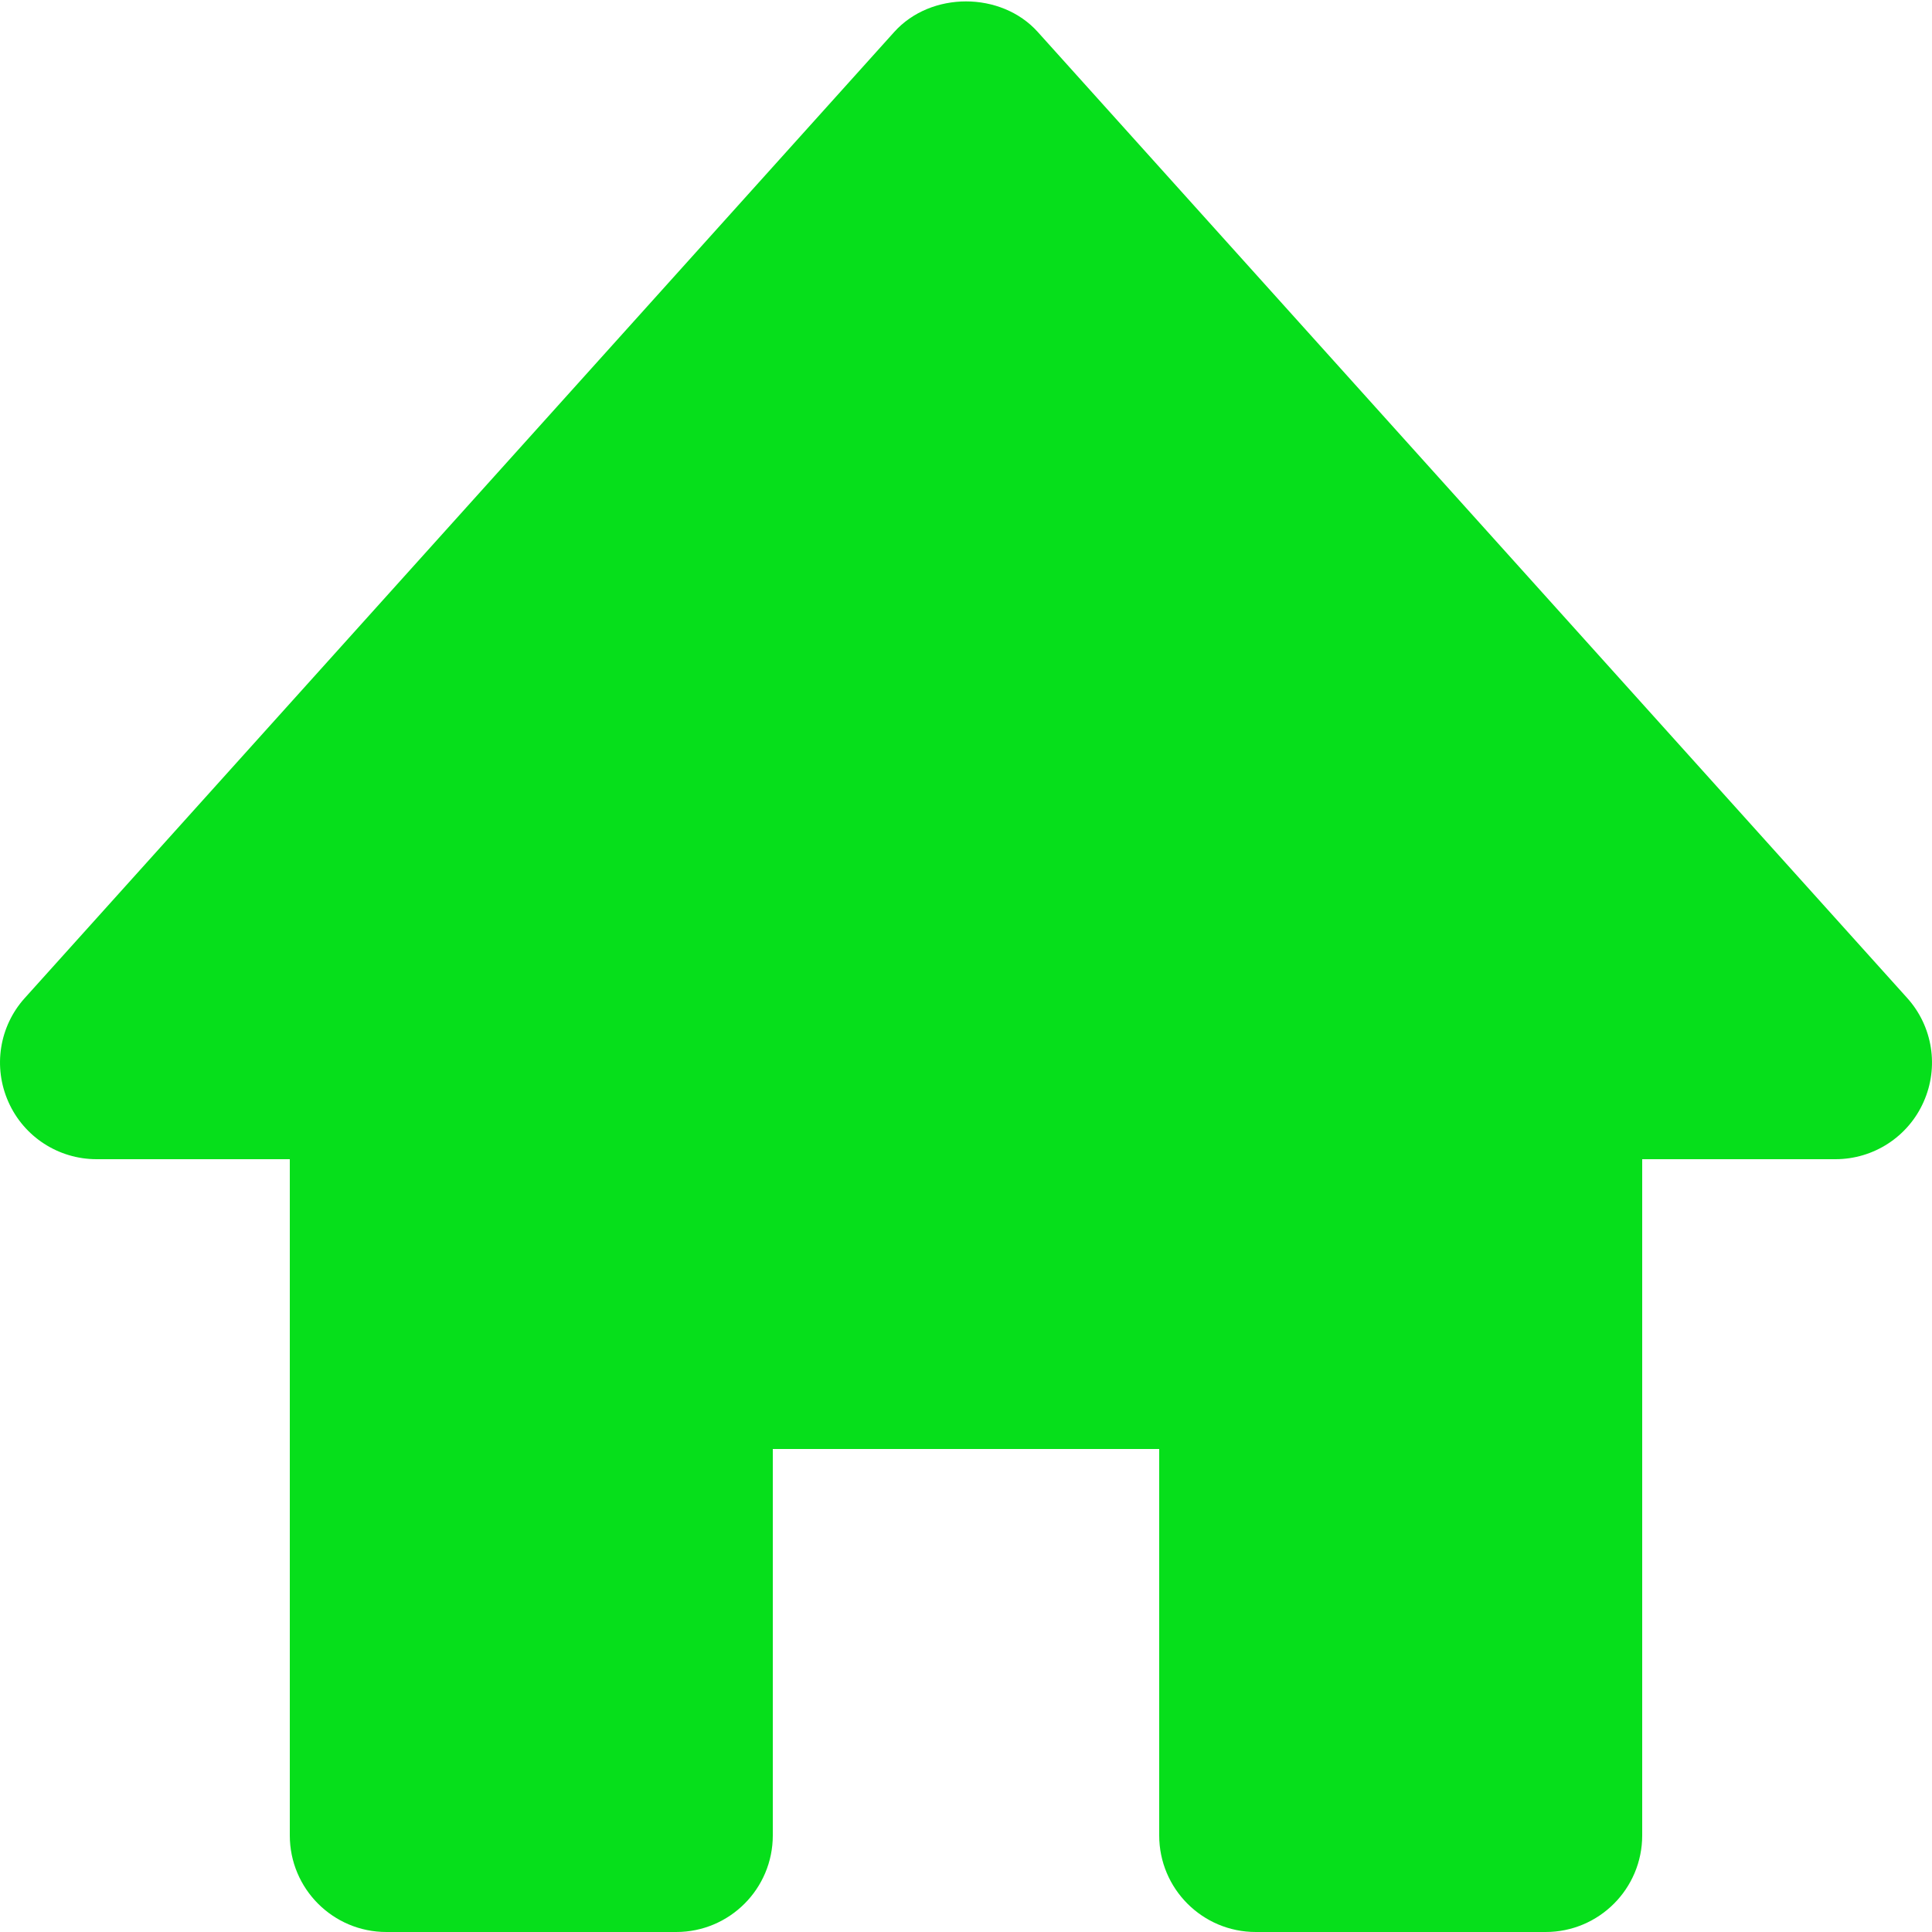 <svg width="20" height="20" viewBox="0 0 20 20" fill="none" xmlns="http://www.w3.org/2000/svg">
<path d="M19.743 10.331L10.743 0.331C10.364 -0.091 9.636 -0.091 9.257 0.331L0.257 10.331C-0.008 10.624 -0.074 11.046 0.087 11.407C0.247 11.768 0.605 12 1 12H3V19C3 19.552 3.447 20 4 20H7C7.553 20 8 19.552 8 19V15H12V19C12 19.552 12.447 20 13 20H16C16.553 20 17 19.552 17 19V12H19C19.395 12 19.753 11.768 19.913 11.407C20.074 11.046 20.008 10.625 19.743 10.331Z" fill="#06DF1B"/>
</svg>
